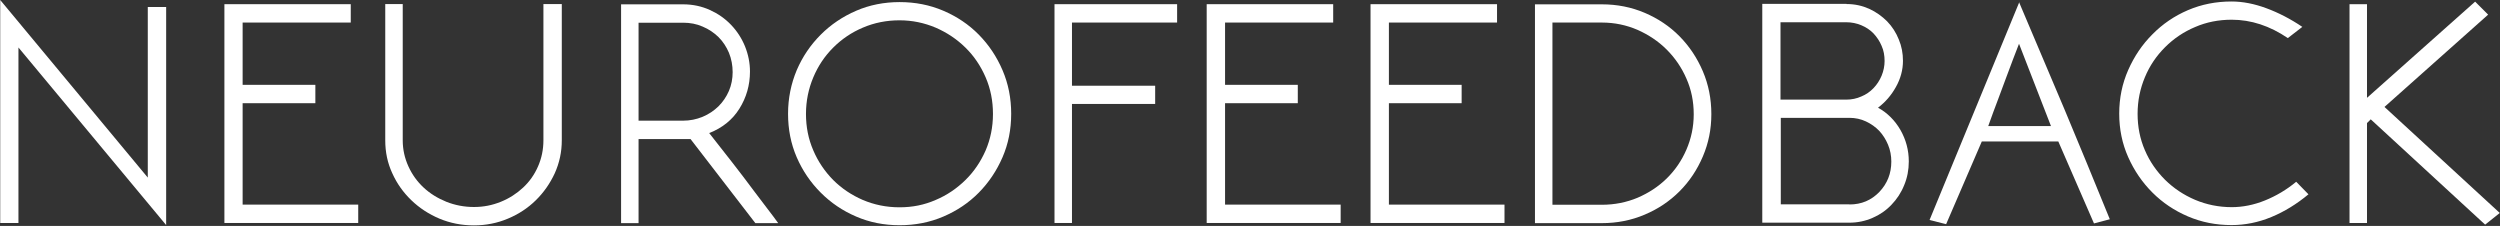 <svg width="1350" height="122" viewBox="0 0 1350 122" fill="none" xmlns="http://www.w3.org/2000/svg">
<rect x="0" y="0" width="1350" height="122" fill="#333333" stroke="none"/>
<g clip-path="url(#clip0_72_1367)">
<path d="M89.725 3.791V121.539L9.963 25.647V120.41H0.123V0L79.805 95.892V3.791H89.725Z" fill="white"/>
<path d="M121.179 120.41V2.259H189.408V12.178H131.018V45.809H170.294V55.729H131.018V110.49H193.441V120.41H121.179Z" fill="white"/>
<path d="M255.864 121.701C249.25 121.701 243.121 120.491 237.314 118.071C231.588 115.652 226.507 112.345 222.152 108.151C217.797 103.958 214.329 99.119 211.829 93.554C209.248 87.989 208.038 82.102 208.038 75.811V2.178H217.474V75.811C217.474 80.731 218.523 85.408 220.539 89.844C222.555 94.28 225.297 98.07 228.765 101.296C232.233 104.522 236.266 107.022 241.024 108.958C245.702 110.813 250.702 111.781 255.944 111.781C261.187 111.781 265.864 110.813 270.461 108.958C275.058 107.103 279.01 104.522 282.478 101.296C285.946 98.07 288.607 94.28 290.543 89.844C292.479 85.408 293.446 80.731 293.446 75.811V2.178H303.366V75.811C303.366 82.102 302.076 87.989 299.576 93.554C296.995 99.119 293.608 103.958 289.333 108.151C285.059 112.345 280.059 115.652 274.252 118.071C268.526 120.491 262.396 121.701 255.944 121.701" fill="white"/>
<path d="M344.821 12.178V65.165H368.854C372.564 65.165 376.113 64.439 379.419 63.068C382.726 61.697 385.549 59.762 387.968 57.423C390.388 55.004 392.243 52.261 393.614 49.116C394.985 45.89 395.63 42.503 395.63 38.954C395.63 35.406 394.985 31.776 393.614 28.47C392.243 25.244 390.388 22.421 387.968 20.002C385.549 17.663 382.726 15.727 379.419 14.356C376.113 12.904 372.645 12.259 368.854 12.259H344.821V12.178ZM344.821 75.085V120.491H335.385V2.339H368.854C374.096 2.339 378.935 3.388 383.371 5.404C387.807 7.42 391.598 10.082 394.823 13.469C398.049 16.856 400.55 20.727 402.324 25.082C404.098 29.518 404.985 34.035 404.985 38.632C404.985 45.971 403.05 52.665 399.259 58.713C395.469 64.762 389.984 69.117 382.968 71.859L395.307 87.586C397.082 89.844 399.098 92.425 401.275 95.328C403.453 98.232 405.631 101.135 407.889 104.119C410.147 107.023 412.324 109.926 414.502 112.829C416.68 115.652 418.615 118.233 420.228 120.491H407.889L372.887 75.085H344.821Z" fill="white"/>
<path d="M536.202 61.536C536.202 54.519 534.911 47.906 532.25 41.777C529.588 35.647 526.04 30.325 521.362 25.727C516.684 21.13 511.362 17.582 505.232 14.92C499.103 12.34 492.651 10.969 485.715 10.969C478.779 10.969 472.166 12.259 465.956 14.92C459.826 17.501 454.504 21.13 449.907 25.727C445.309 30.325 441.761 35.647 439.18 41.777C436.599 47.906 435.228 54.519 435.228 61.536C435.228 68.552 436.519 75.085 439.18 81.215C441.761 87.263 445.39 92.586 449.907 97.183C454.504 101.78 459.826 105.329 465.956 107.99C472.085 110.571 478.618 111.942 485.715 111.942C492.812 111.942 499.103 110.652 505.232 107.99C511.362 105.409 516.684 101.78 521.362 97.183C526.04 92.586 529.588 87.263 532.25 81.215C534.831 75.166 536.202 68.633 536.202 61.536ZM485.796 1.129C494.183 1.129 502.087 2.662 509.426 5.807C516.765 8.952 523.136 13.227 528.54 18.711C533.943 24.195 538.218 30.567 541.363 37.906C544.509 45.245 546.041 53.068 546.041 61.455C546.041 69.843 544.509 77.666 541.363 84.924C538.218 92.183 533.943 98.554 528.54 104.038C523.136 109.523 516.765 113.797 509.426 116.942C502.087 120.088 494.183 121.62 485.796 121.62C477.408 121.62 469.585 120.088 462.327 116.942C454.987 113.797 448.697 109.523 443.213 104.038C437.728 98.554 433.373 92.183 430.228 84.924C427.083 77.666 425.55 69.843 425.55 61.455C425.55 53.068 427.163 45.245 430.228 37.906C433.373 30.567 437.728 24.195 443.213 18.711C448.697 13.227 455.068 8.952 462.327 5.807C469.585 2.662 477.489 1.129 485.796 1.129Z" fill="white"/>
<path d="M635.644 12.178H578.866V46.293H623.788V56.133H578.866V120.41H569.43V2.259H635.644V12.178Z" fill="white"/>
<path d="M651.612 120.41V2.259H719.922V12.178H661.532V45.809H700.808V55.729H661.532V110.49H723.954V120.41H651.612Z" fill="white"/>
<path d="M740.085 120.41V2.259H808.395V12.178H750.005V45.809H789.281V55.729H750.005V110.49H812.428V120.41H740.085Z" fill="white"/>
<path d="M914.61 61.697C914.61 54.842 913.32 48.39 910.658 42.422C908.078 36.454 904.448 31.212 900.013 26.776C895.496 22.26 890.254 18.792 884.286 16.13C878.318 13.55 871.866 12.178 865.011 12.178H838.316V110.571H865.011C871.866 110.571 878.318 109.281 884.286 106.781C890.254 104.2 895.496 100.813 900.013 96.377C904.529 91.941 908.078 86.779 910.658 80.811C913.239 74.843 914.61 68.472 914.61 61.778M865.011 2.339C873.237 2.339 880.979 3.872 888.157 6.936C895.335 10.001 901.626 14.195 906.948 19.598C912.271 25.002 916.465 31.293 919.53 38.47C922.595 45.648 924.127 53.391 924.127 61.617C924.127 69.843 922.595 77.343 919.53 84.521C916.465 91.699 912.271 97.99 906.948 103.313C901.626 108.636 895.416 112.829 888.157 115.894C880.979 118.959 873.237 120.491 865.011 120.491H828.88V2.339H865.011Z" fill="white"/>
<path d="M1017.68 32.986C1017.68 30.002 1017.2 27.26 1016.07 24.76C1015.02 22.259 1013.57 20.082 1011.71 18.066C1009.86 16.13 1007.6 14.678 1005.1 13.63C1002.6 12.582 999.858 12.017 997.035 12.017H961.468V53.794H997.035C999.858 53.794 1002.6 53.229 1005.1 52.1C1007.68 51.051 1009.86 49.519 1011.71 47.584C1013.57 45.648 1015.02 43.39 1016.07 40.889C1017.12 38.309 1017.68 35.647 1017.68 32.905M997.196 2.178C1001.55 2.178 1005.58 3.065 1009.37 4.758C1013.08 6.452 1016.31 8.791 1019.05 11.533C1021.79 14.356 1023.89 17.662 1025.34 21.292C1026.88 24.921 1027.6 28.792 1027.6 32.825C1027.6 37.744 1026.31 42.502 1023.81 46.938C1021.31 51.455 1018.08 55.164 1014.13 58.149C1019.21 60.971 1023.25 65.004 1026.23 70.165C1029.21 75.408 1030.75 81.053 1030.75 87.183C1030.75 91.699 1029.94 95.973 1028.25 100.006C1026.63 104.038 1024.29 107.587 1021.39 110.571C1018.49 113.636 1015.1 115.974 1011.15 117.668C1007.28 119.362 1003.08 120.249 998.567 120.249H951.629V2.097H997.116L997.196 2.178ZM998.728 110.41C1005.18 110.41 1010.5 108.151 1014.86 103.635C1019.13 99.119 1021.31 93.715 1021.31 87.263C1021.31 84.118 1020.75 81.053 1019.54 78.15C1018.33 75.246 1016.71 72.746 1014.78 70.649C1012.76 68.552 1010.34 66.859 1007.6 65.568C1004.86 64.278 1001.87 63.633 998.728 63.633H961.63V110.329H998.728V110.41Z" fill="white"/>
<path d="M1090.27 1.129C1098.49 20.405 1106.64 39.68 1114.78 58.955C1122.85 78.23 1130.99 97.99 1139.3 118.394L1130.75 120.652L1111.48 76.376H1070.18L1050.91 121.055L1041.96 118.797L1090.43 1.129H1090.27ZM1107.52 68.069L1090.27 23.631C1089.22 26.292 1088.17 29.115 1087.04 32.018C1085.91 34.922 1084.7 38.148 1083.41 41.696C1082.12 45.245 1080.67 49.116 1079.06 53.39C1077.44 57.665 1075.59 62.584 1073.65 68.069H1107.52Z" fill="white"/>
<path d="M1246.56 104.926C1240.27 110.168 1233.58 114.281 1226.56 117.185C1219.55 120.088 1212.37 121.54 1205.03 121.54C1196.64 121.54 1188.82 120.008 1181.48 116.862C1174.14 113.717 1167.77 109.443 1162.29 103.958C1156.8 98.474 1152.45 92.103 1149.22 84.844C1145.99 77.586 1144.38 69.763 1144.38 61.375C1144.38 52.988 1145.99 45.165 1149.22 37.826C1152.45 30.486 1156.8 24.035 1162.29 18.55C1167.77 12.986 1174.14 8.63 1181.48 5.485C1188.82 2.34 1196.64 0.807 1205.03 0.807C1211 0.807 1217.29 2.017 1223.82 4.437C1230.35 6.856 1236.81 10.163 1243.26 14.518L1235.43 20.567C1225.68 13.953 1215.59 10.647 1205.11 10.647C1198.09 10.647 1191.48 11.937 1185.35 14.598C1179.22 17.179 1173.82 20.808 1169.14 25.486C1164.46 30.164 1160.83 35.487 1158.25 41.697C1155.67 47.826 1154.3 54.439 1154.3 61.456C1154.3 68.472 1155.59 75.005 1158.25 81.135C1160.83 87.183 1164.54 92.506 1169.14 97.103C1173.82 101.7 1179.14 105.249 1185.35 107.91C1191.48 110.491 1198.09 111.862 1205.11 111.862C1211.08 111.862 1217.13 110.652 1223.1 108.233C1229.06 105.813 1234.71 102.507 1239.95 98.152L1246.73 105.087L1246.56 104.926Z" fill="white"/>
<path d="M1349.88 115.007L1341.97 121.298L1280.2 64.44L1278.18 66.456V120.411H1268.74V2.259H1278.18V52.827L1336.57 0.888L1343.59 7.905L1287.62 57.746L1349.88 115.007Z" fill="white"/>
</g>
<defs>
<clipPath id="clip0_72_1367">
<rect width="1349.75" height="121.701" fill="white" transform="translate(0.123)"/>
</clipPath>
</defs>
</svg>
